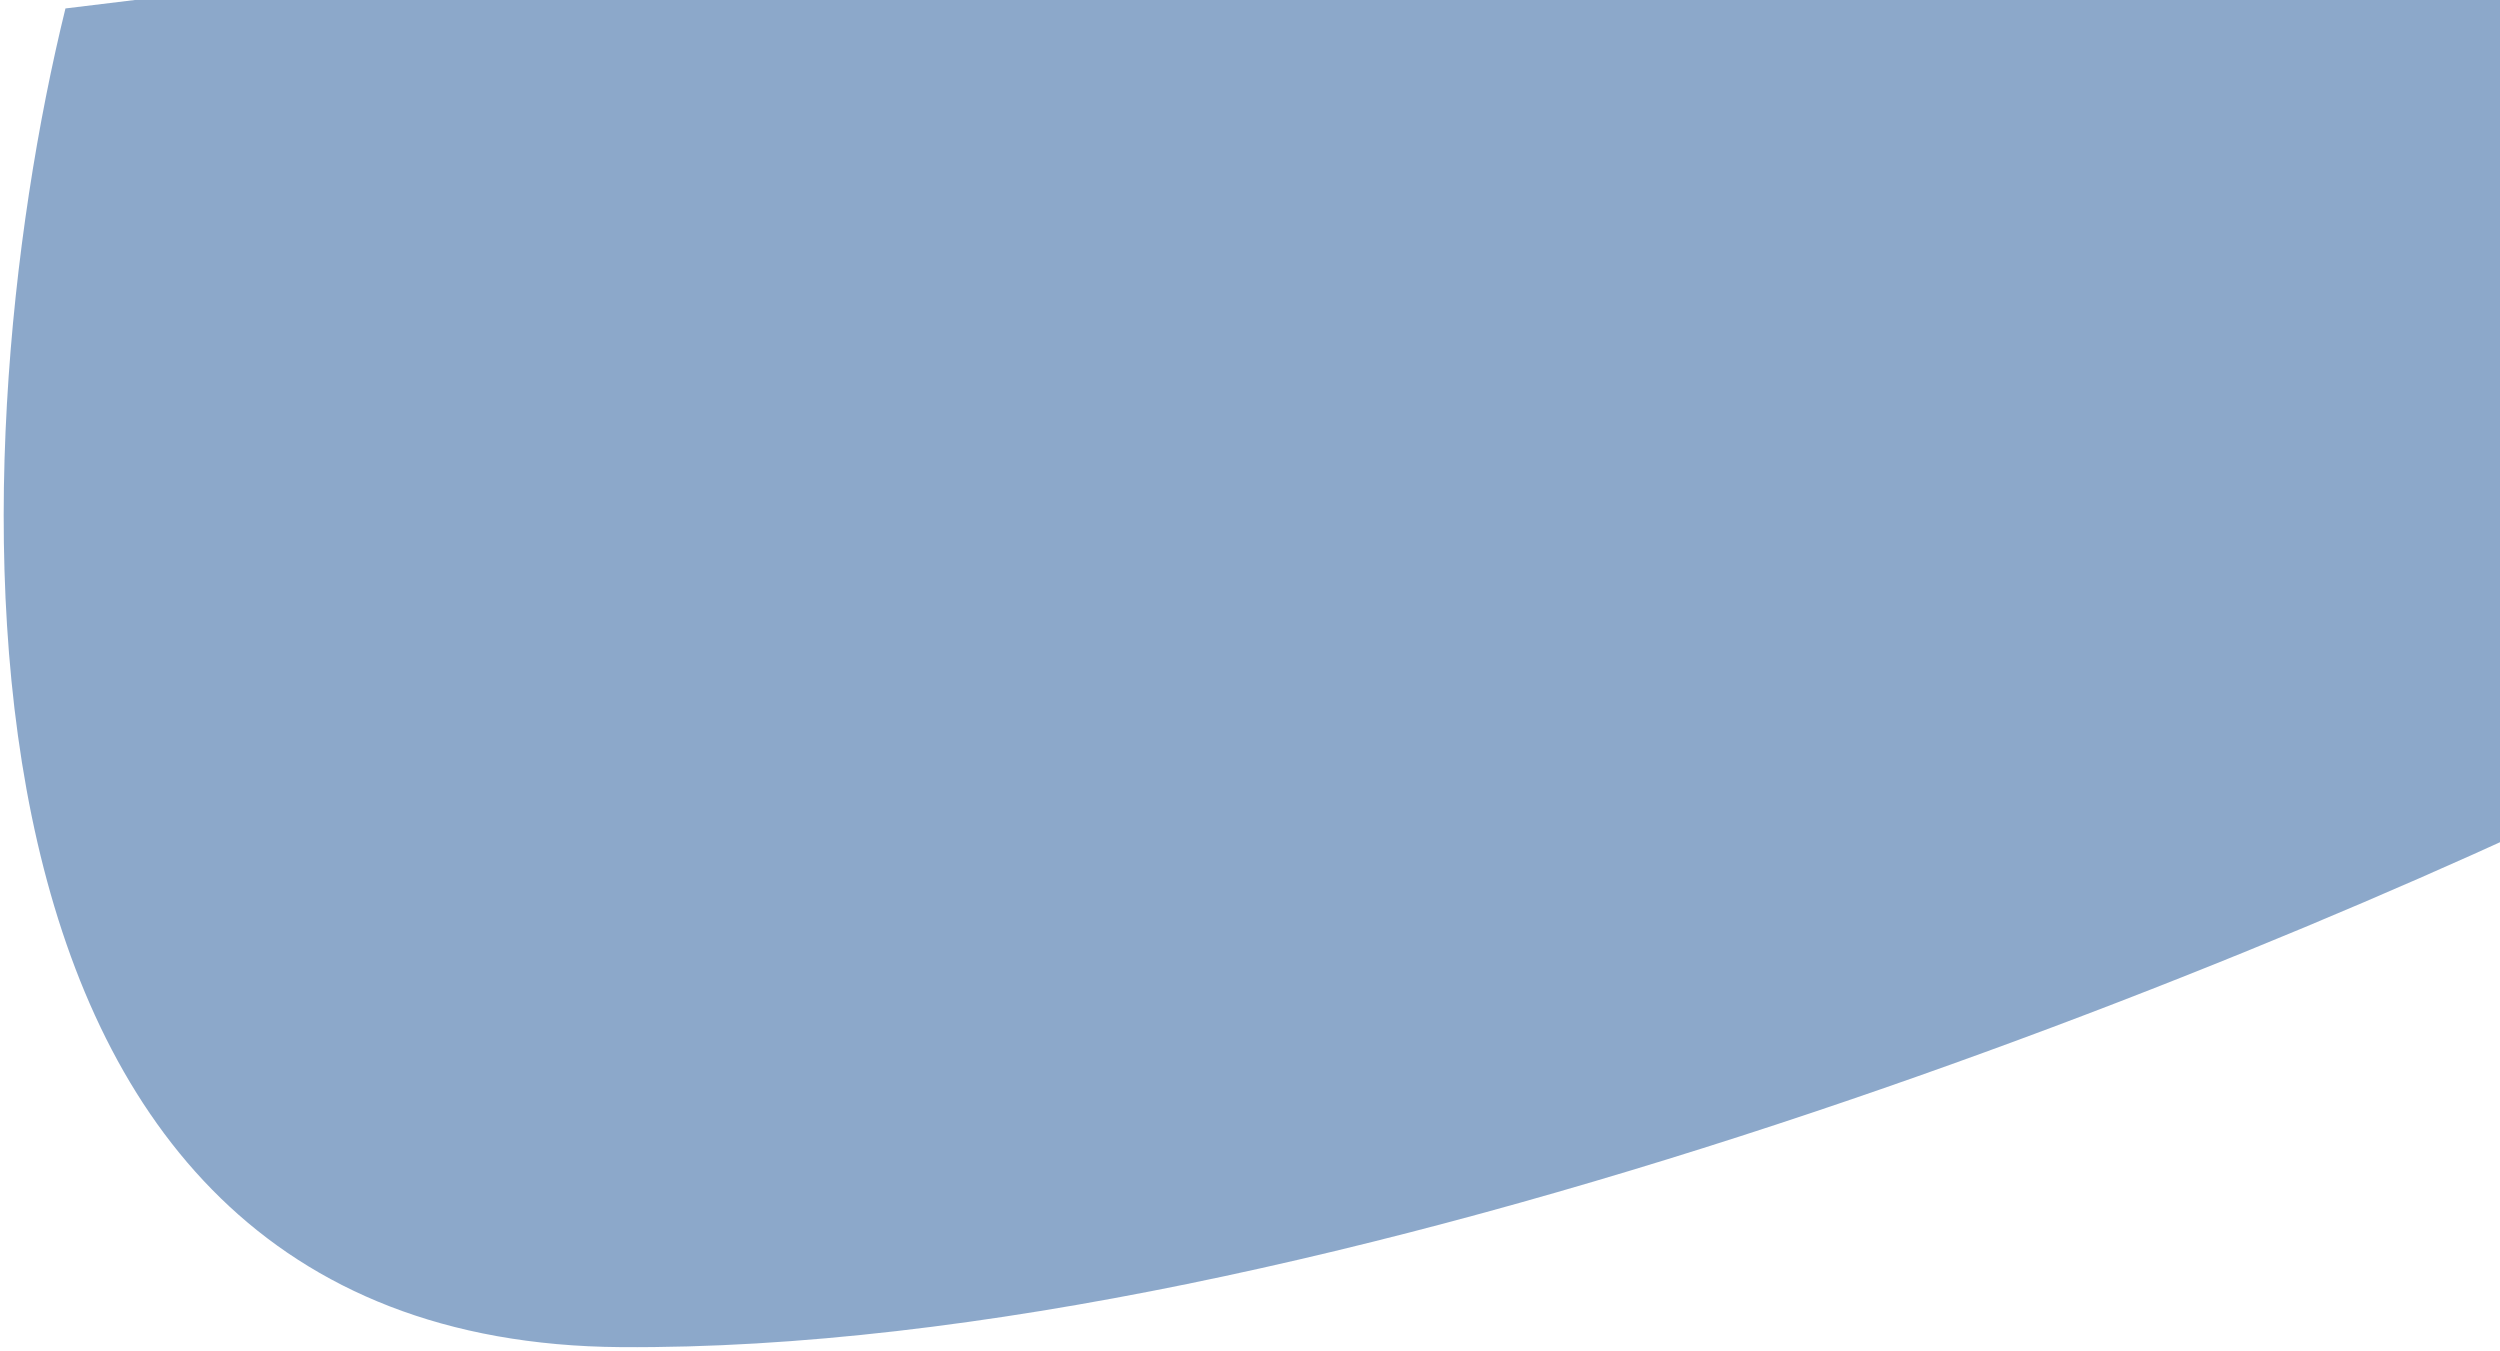 <svg width="592" height="320" viewBox="0 0 592 320" fill="none" xmlns="http://www.w3.org/2000/svg">
<path d="M147 319C-20.2 317.8 -10.333 107.167 15.5 2L606.5 -70L639 177C544.667 224.833 314.2 320.2 147 319Z" fill="#1A5397" fill-opacity="0.5"/>
</svg>
